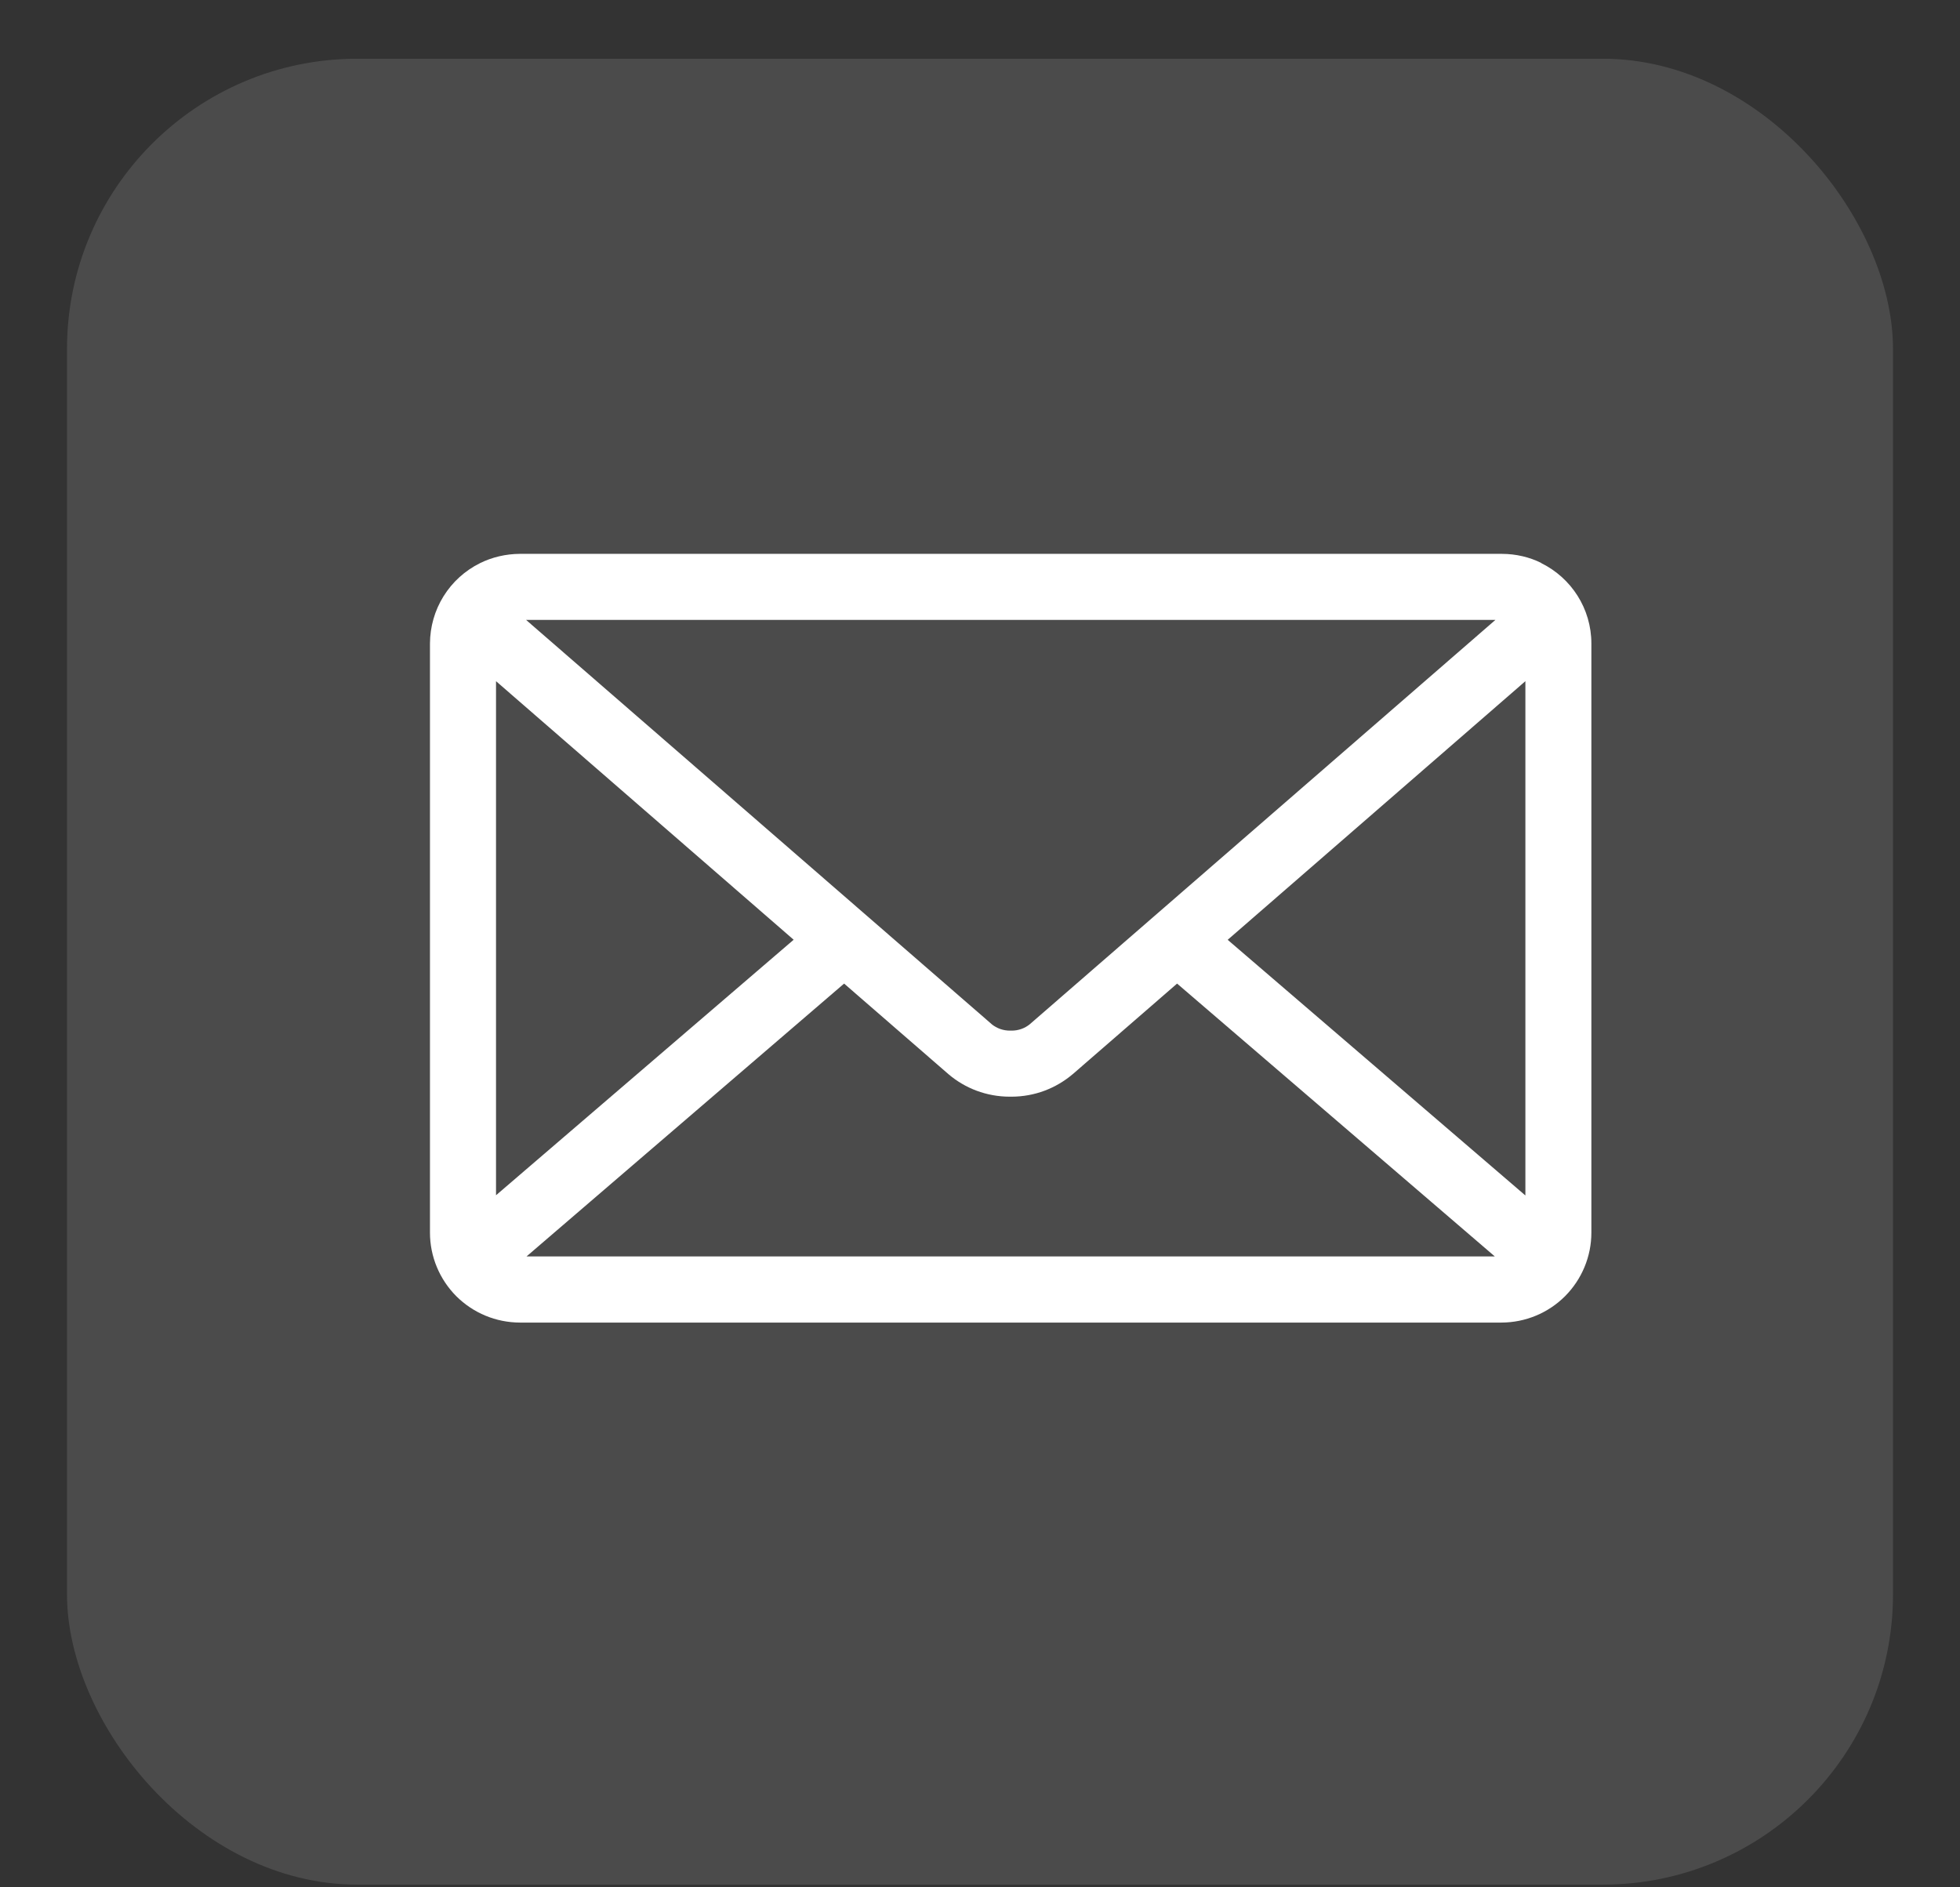 <svg width="27" height="26" viewBox="0 0 27 26" fill="none" xmlns="http://www.w3.org/2000/svg">
<rect x="0" y="0" width="27" height="26" fill="#333333" stroke="none"/>
<rect x="0.923" y="0.809" width="25.154" height="25.154" rx="4" fill="#D9D9D9" fill-opacity="0.15"/>
<g clip-path="url(#clip0_42_476)">
<path d="M16.912 12.947L21.013 9.384V16.469L16.912 12.947ZM11.628 13.55L13.068 14.8C13.294 14.992 13.589 15.108 13.911 15.108H13.922H13.931C14.254 15.108 14.548 14.992 14.777 14.798L14.775 14.8L16.215 13.55L20.592 17.309H7.253L11.628 13.55ZM7.247 8.54H20.6L14.186 14.11C14.115 14.168 14.025 14.199 13.933 14.198H13.924H13.915C13.823 14.199 13.733 14.168 13.661 14.11L13.662 14.11L7.247 8.54ZM6.833 9.384L10.933 12.946L6.833 16.466V9.384ZM21.233 7.756C21.073 7.676 20.885 7.63 20.686 7.63H7.162C6.969 7.631 6.779 7.675 6.606 7.761L6.613 7.758C6.406 7.86 6.232 8.018 6.11 8.214C5.988 8.41 5.924 8.636 5.923 8.866V16.981C5.923 17.309 6.054 17.624 6.286 17.857C6.519 18.089 6.833 18.219 7.162 18.22H20.684C21.012 18.219 21.327 18.089 21.559 17.857C21.791 17.624 21.922 17.309 21.922 16.981V8.866C21.922 8.382 21.643 7.962 21.236 7.76L21.229 7.756H21.233Z" fill="white"/>
</g>
<defs>
<clipPath id="clip0_42_476">
<rect width="16" height="12" fill="white" transform="translate(5.923 6.963)"/>
</clipPath>
</defs>
</svg>
